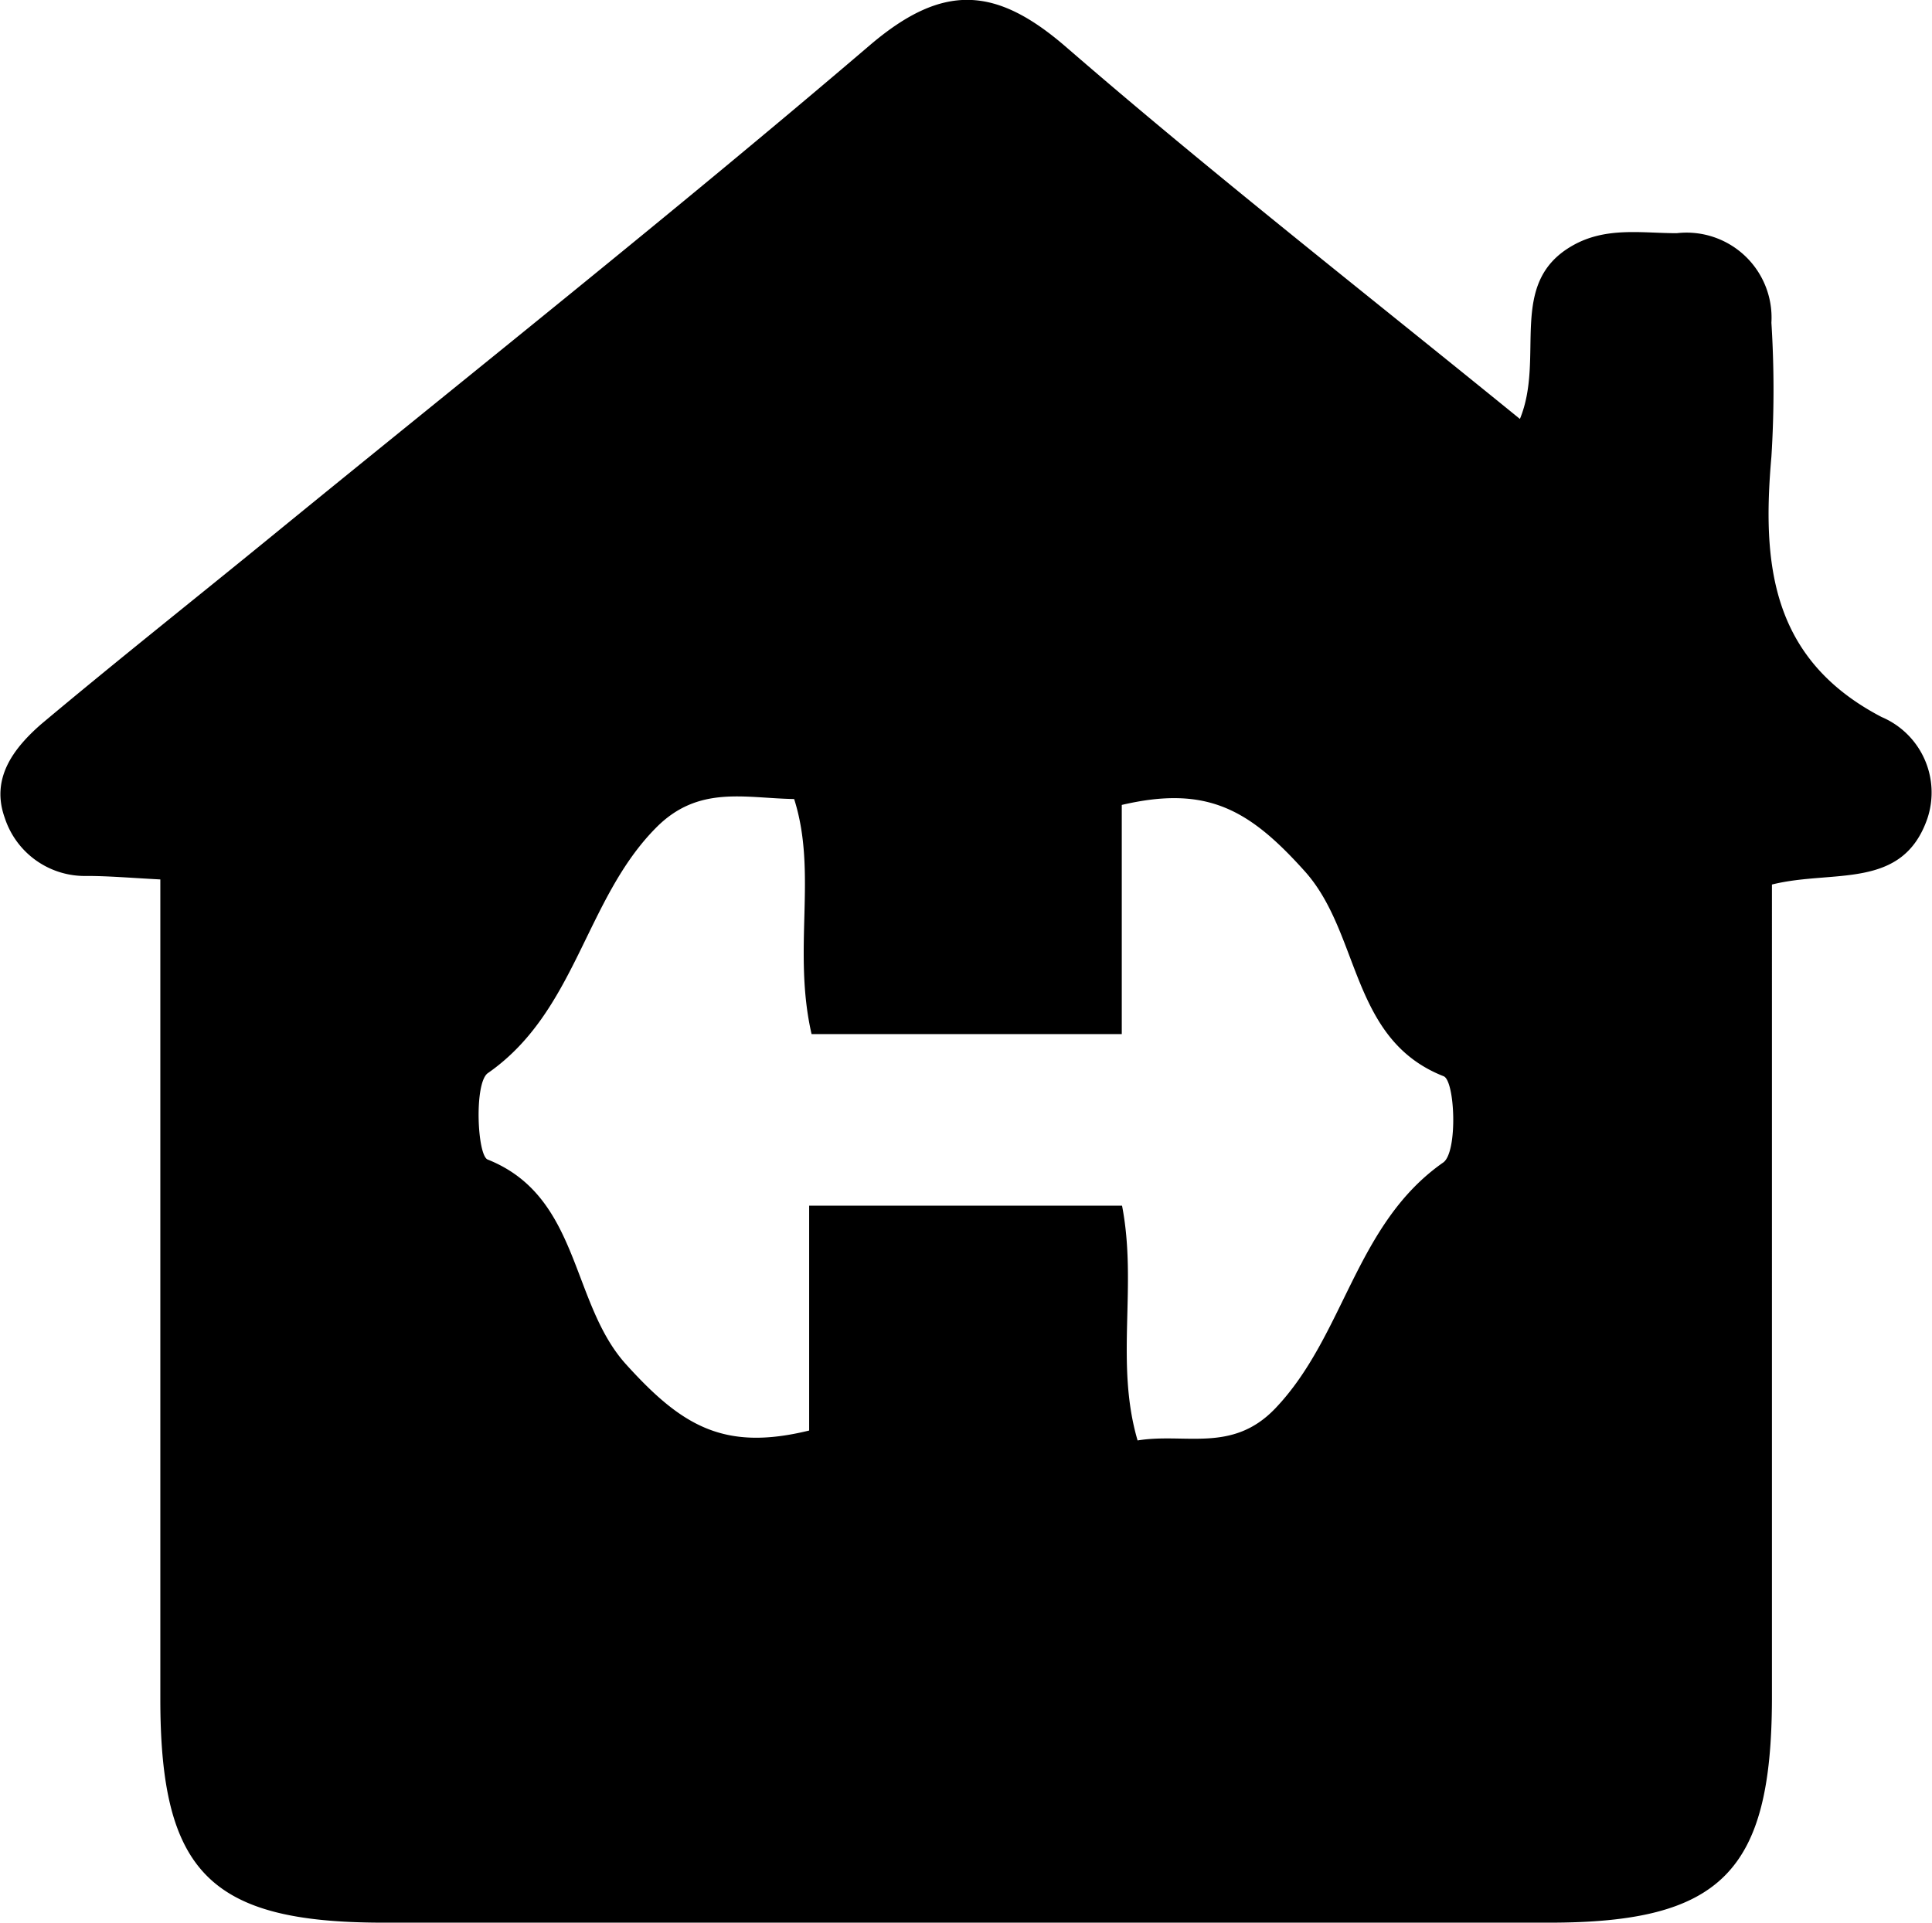 <svg xmlns="http://www.w3.org/2000/svg" viewBox="0 0 72.06 71.75"><path d="M70.18 26.75c-4.14-2.16-4.46-5.73-4.11-9.71a39.72 39.72 0 0 0 0-5 3.17 3.17 0 0 0-3.53-3.34c-1.31 0-2.65-.25-3.9.47-2.44 1.4-1 4.15-1.95 6.46-5.9-4.8-11.53-9.2-16.92-13.87-2.63-2.28-4.6-2.4-7.33-.07-7.34 6.27-14.92 12.28-22.4 18.39-2.84 2.32-5.72 4.6-8.52 6.95-1 .88-1.88 2-1.34 3.49a3.14 3.14 0 0 0 3.06 2.16c.8 0 1.6.07 2.74.13v30.58c0 6.46 1.86 8.33 8.27 8.34h43.54c6.4 0 8.28-1.9 8.3-8.32V33c2.28-.57 4.87.23 5.8-2.47a3.06 3.06 0 0 0-1.71-3.78zM53.83 43.37c-3.29 2.3-3.67 6.46-6.27 9.18-1.6 1.67-3.36.9-5.13 1.19-.85-2.9 0-5.76-.58-8.76H30.18v8.39c-3.18.78-4.75-.17-6.83-2.47s-1.7-6.26-5.16-7.64c-.39-.15-.51-2.84 0-3.22 3.3-2.29 3.63-6.49 6.28-9.16 1.58-1.6 3.31-1.1 5.15-1.07.88 2.76-.07 5.62.65 8.77h11.57v-8.55c3.17-.74 4.75.16 6.83 2.48s1.69 6.27 5.17 7.64c.43.15.54 2.83-.01 3.22z"/></svg>